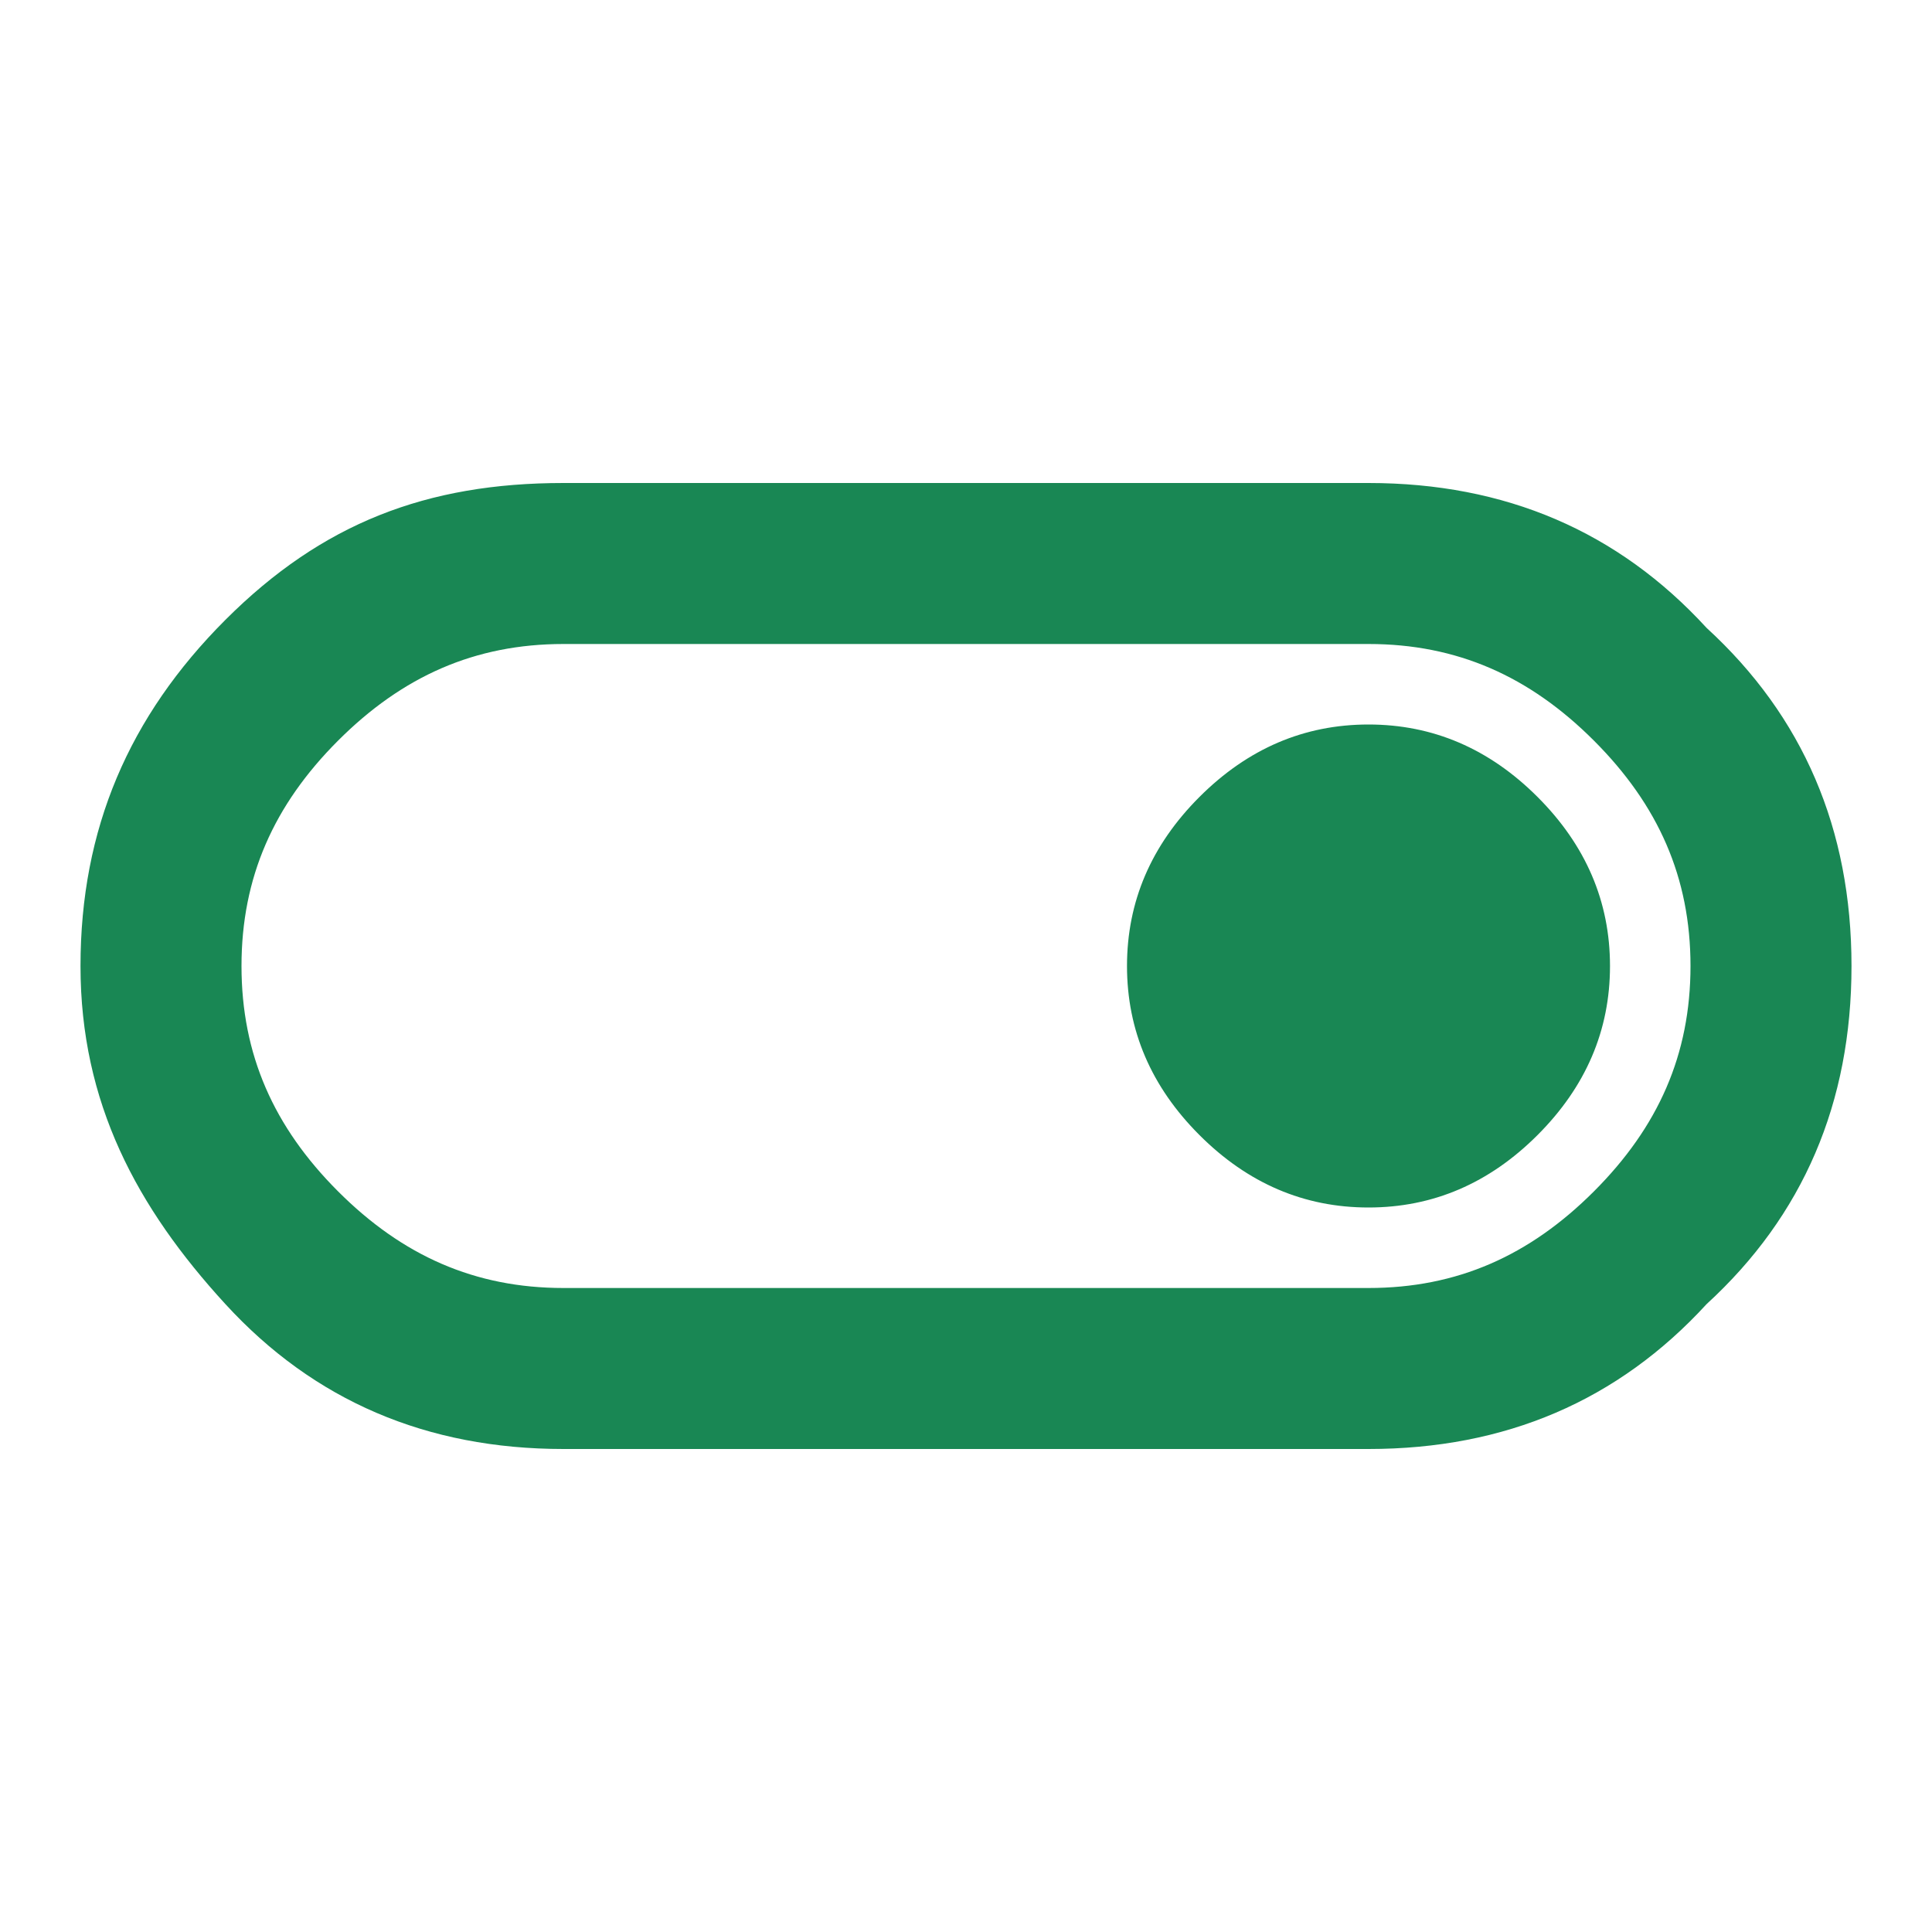 <?xml version="1.0" encoding="utf-8"?>
<!-- Generator: Adobe Illustrator 25.2.3, SVG Export Plug-In . SVG Version: 6.00 Build 0)  -->
<svg version="1.1" id="Capa_1" xmlns="http://www.w3.org/2000/svg" xmlns:xlink="http://www.w3.org/1999/xlink" x="0px" y="0px"
	 viewBox="0 0 24 24" style="enable-background:new 0 0 24 24;" xml:space="preserve">
<style type="text/css">
	.st0{fill:#198754;}
</style>
<path class="st0" d="M7,18c-1.7,0-3.1-0.6-4.2-1.8S1,13.7,1,12s0.6-3.1,1.8-4.3S5.3,6,7,6h10c1.7,0,3.1,0.6,4.2,1.8
	C22.4,8.9,23,10.3,23,12s-0.6,3.1-1.8,4.2C20.1,17.4,18.7,18,17,18H7z M7,16h10c1.1,0,2-0.4,2.8-1.2S21,13.1,21,12s-0.4-2-1.2-2.8
	S18.1,8,17,8H7C5.9,8,5,8.4,4.2,9.2S3,10.9,3,12s0.4,2,1.2,2.8S5.9,16,7,16z M17,15c0.8,0,1.5-0.3,2.1-0.9c0.6-0.6,0.9-1.3,0.9-2.1
	s-0.3-1.5-0.9-2.1C18.5,9.3,17.8,9,17,9c-0.8,0-1.5,0.3-2.1,0.9S14,11.2,14,12s0.3,1.5,0.9,2.1C15.5,14.7,16.2,15,17,15z"/>
</svg>
